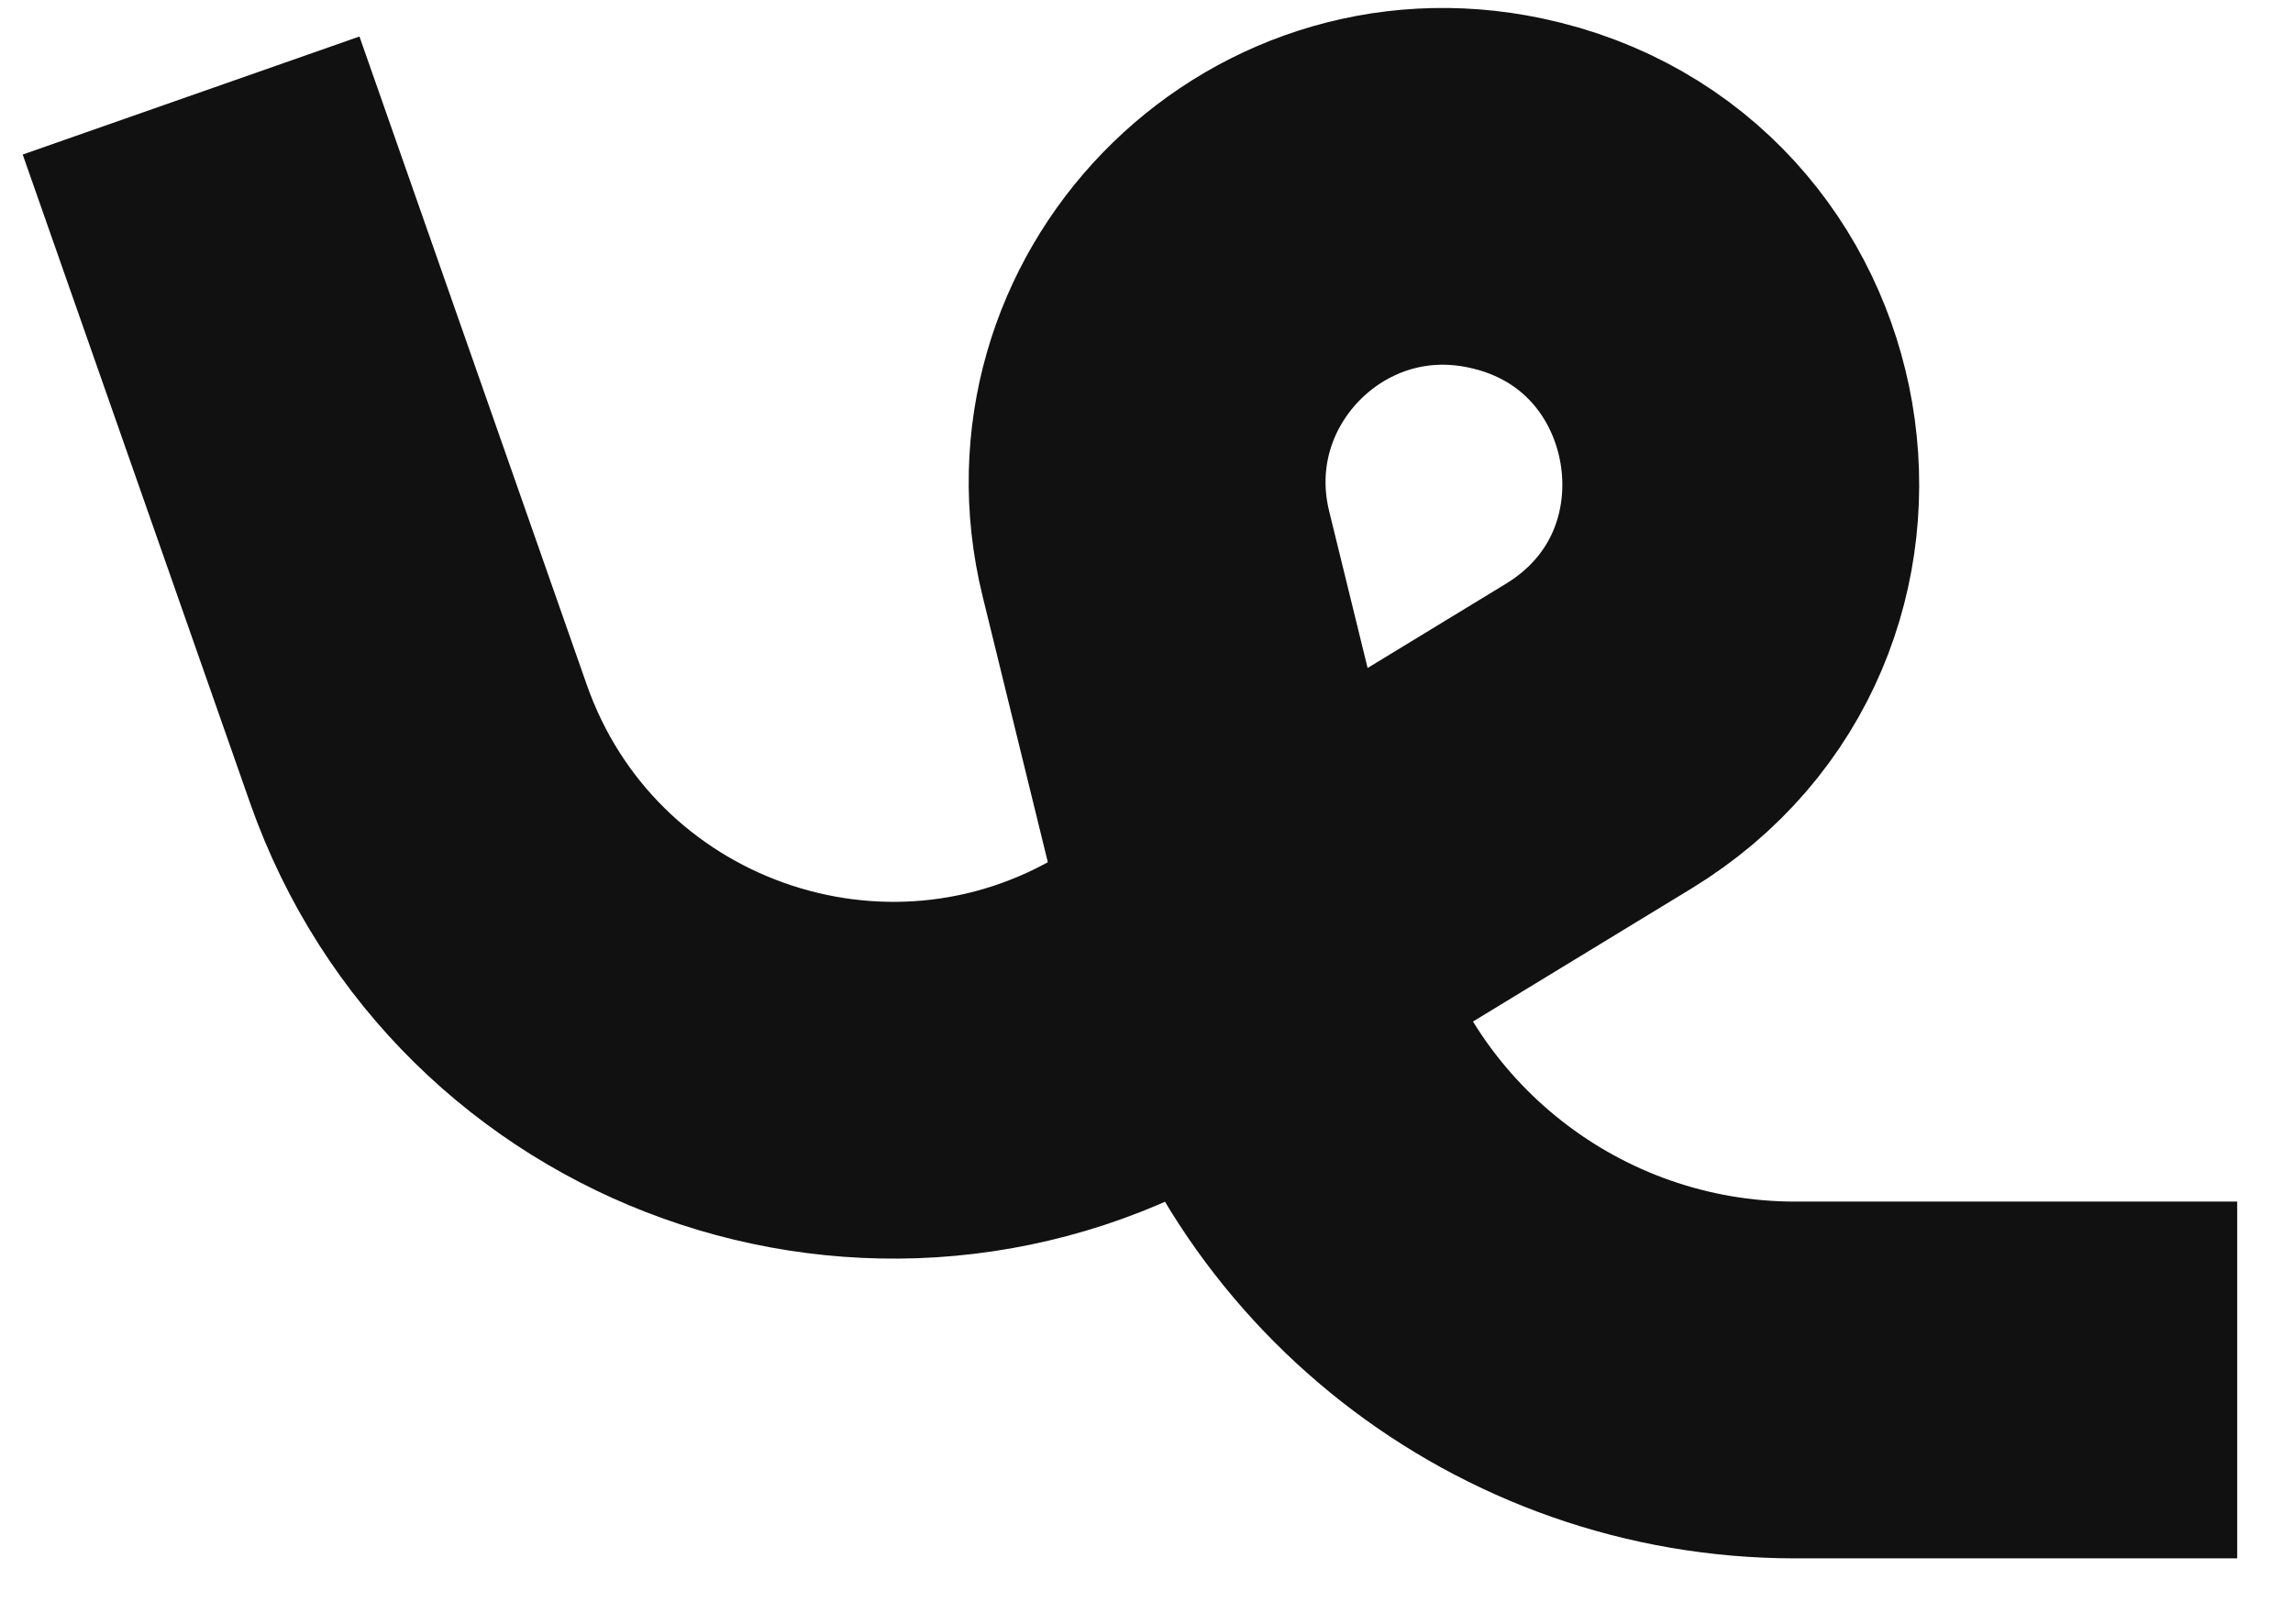 <svg width="24" height="17" viewBox="0 0 24 17" fill="none" xmlns="http://www.w3.org/2000/svg">
<path d="M2 1L4.379 7.786C5.487 10.944 9.223 12.28 12.082 10.539L16.729 7.709C19.13 6.247 18.506 2.6 15.755 2.02V2.02C13.517 1.547 11.554 3.575 12.098 5.796L13.13 10.005C13.769 12.613 16.106 14.447 18.791 14.447H23.416" stroke="#111111" stroke-width="3.735"/>
</svg>
